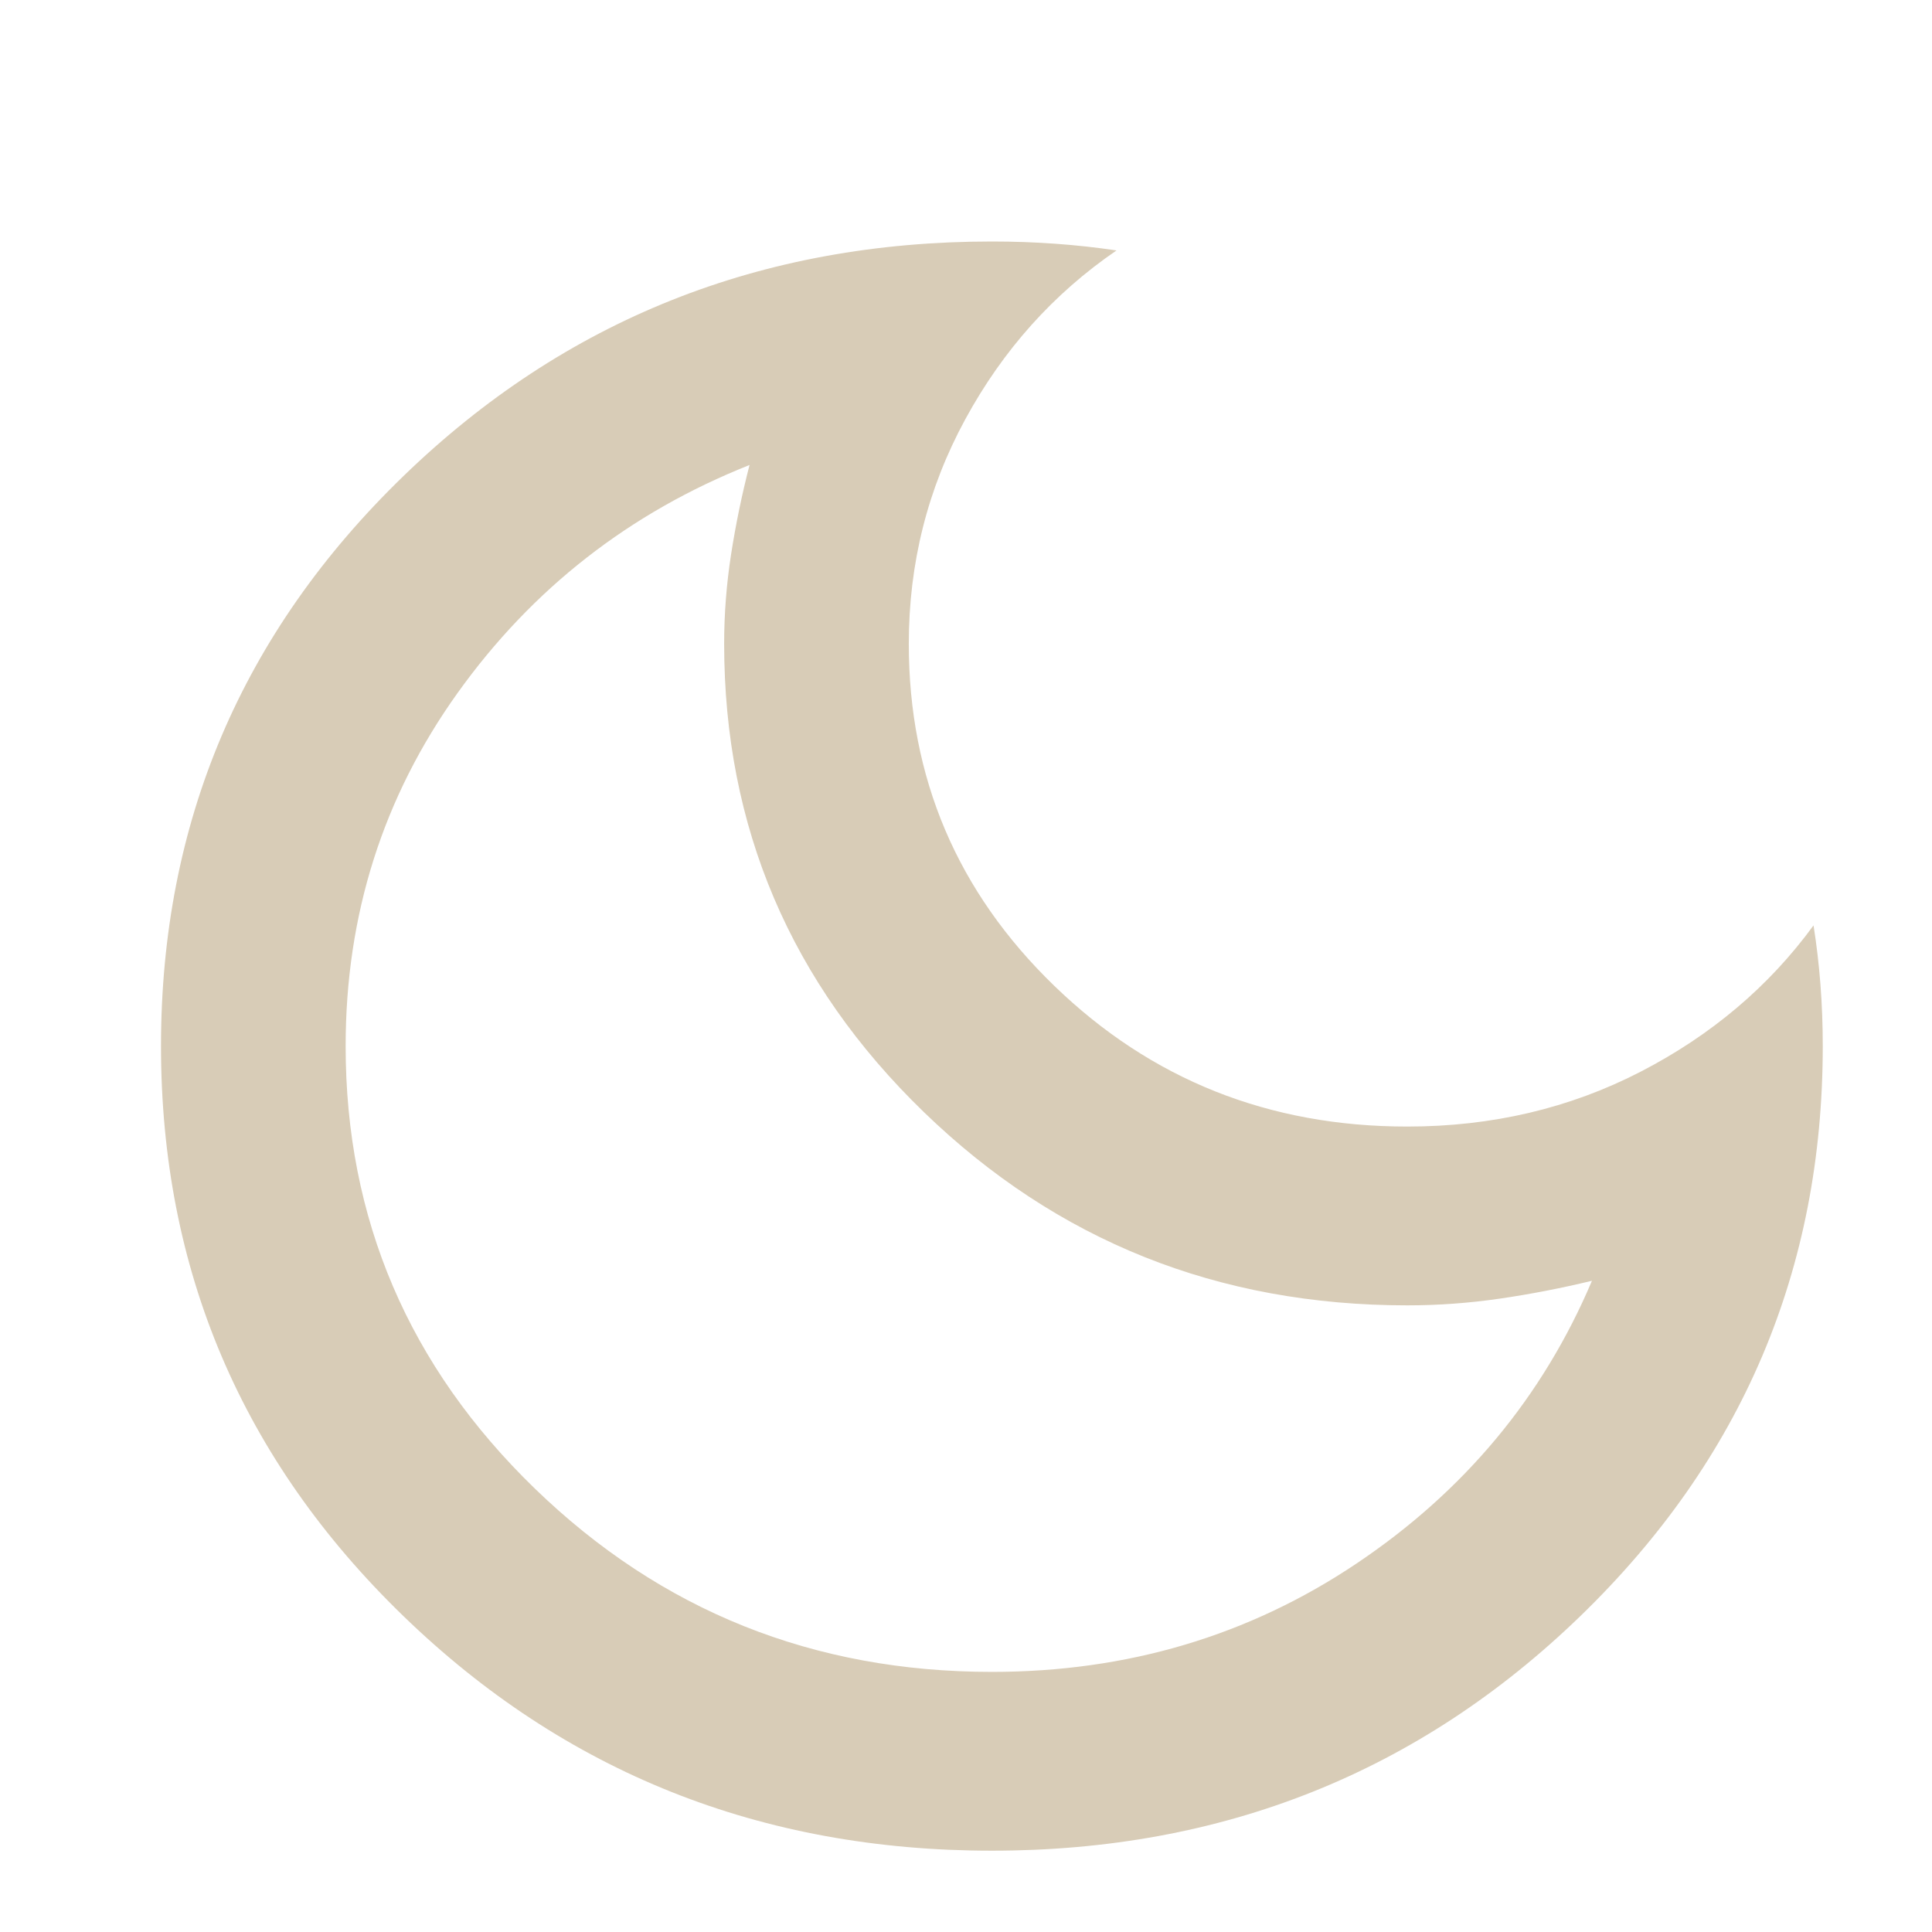 <?xml version="1.0" encoding="UTF-8" standalone="no"?>
<svg
   height="24"
   viewBox="0 -960 960 960"
   width="24"
   version="1.1"
   id="svg1"
   sodipodi:docname="moon.svg"
   inkscape:version="1.3 (0e150ed6c4, 2023-07-21)"
   xmlns:inkscape="http://www.inkscape.org/namespaces/inkscape"
   xmlns:sodipodi="http://sodipodi.sourceforge.net/DTD/sodipodi-0.dtd"
   xmlns="http://www.w3.org/2000/svg"
   xmlns:svg="http://www.w3.org/2000/svg">
  <defs
     id="defs1" />
  <sodipodi:namedview
     id="namedview1"
     pagecolor="#505050"
     bordercolor="#eeeeee"
     borderopacity="1"
     inkscape:showpageshadow="0"
     inkscape:pageopacity="0"
     inkscape:pagecheckerboard="0"
     inkscape:deskcolor="#505050"
     inkscape:zoom="14.708333"
     inkscape:cx="6.390935"
     inkscape:cy="6.9688387"
     inkscape:window-width="1920"
     inkscape:window-height="991"
     inkscape:window-x="-9"
     inkscape:window-y="-9"
     inkscape:window-maximized="1"
     inkscape:current-layer="svg1" />
  <path
     d="m 492.86,-40.399 q -172.025,0 -292.442,-116.608 Q 80,-273.616 80,-440.2 80,-606.783 200.417,-723.392 320.835,-840 492.86,-840 q 16.056,0 31.538,1.111 15.482,1.111 30.391,3.332 -47.02,32.206 -75.118,83.847 -28.097,51.641 -28.097,111.611 0,99.95 72.25,169.915 72.25,69.965 175.465,69.965 63.076,0 115.83,-27.209 52.754,-27.209 86.013,-72.741 2.294,14.437 3.441,29.43 1.147,14.993 1.147,30.54 0,166.584 -120.418,283.192 Q 664.885,-40.399 492.86,-40.399 Z m 0,-88.845 q 100.921,0 181.2,-53.862 80.278,-53.862 116.977,-140.485 -22.937,5.553 -45.873,8.884 -22.937,3.332 -45.873,3.332 -141.06,0 -240.262,-96.063 -99.201,-96.063 -99.201,-232.662 0,-22.211 3.441,-44.422 3.441,-22.211 9.175,-44.422 -89.453,35.538 -145.074,113.277 -55.621,77.739 -55.621,175.468 0,128.825 94.04,219.89 94.04,91.066 227.073,91.066 z m -11.468,-299.85 z"
     id="path1"
     style="fill:#d8ccb7;fill-opacity:1;stroke-width:1.129" />
</svg>
